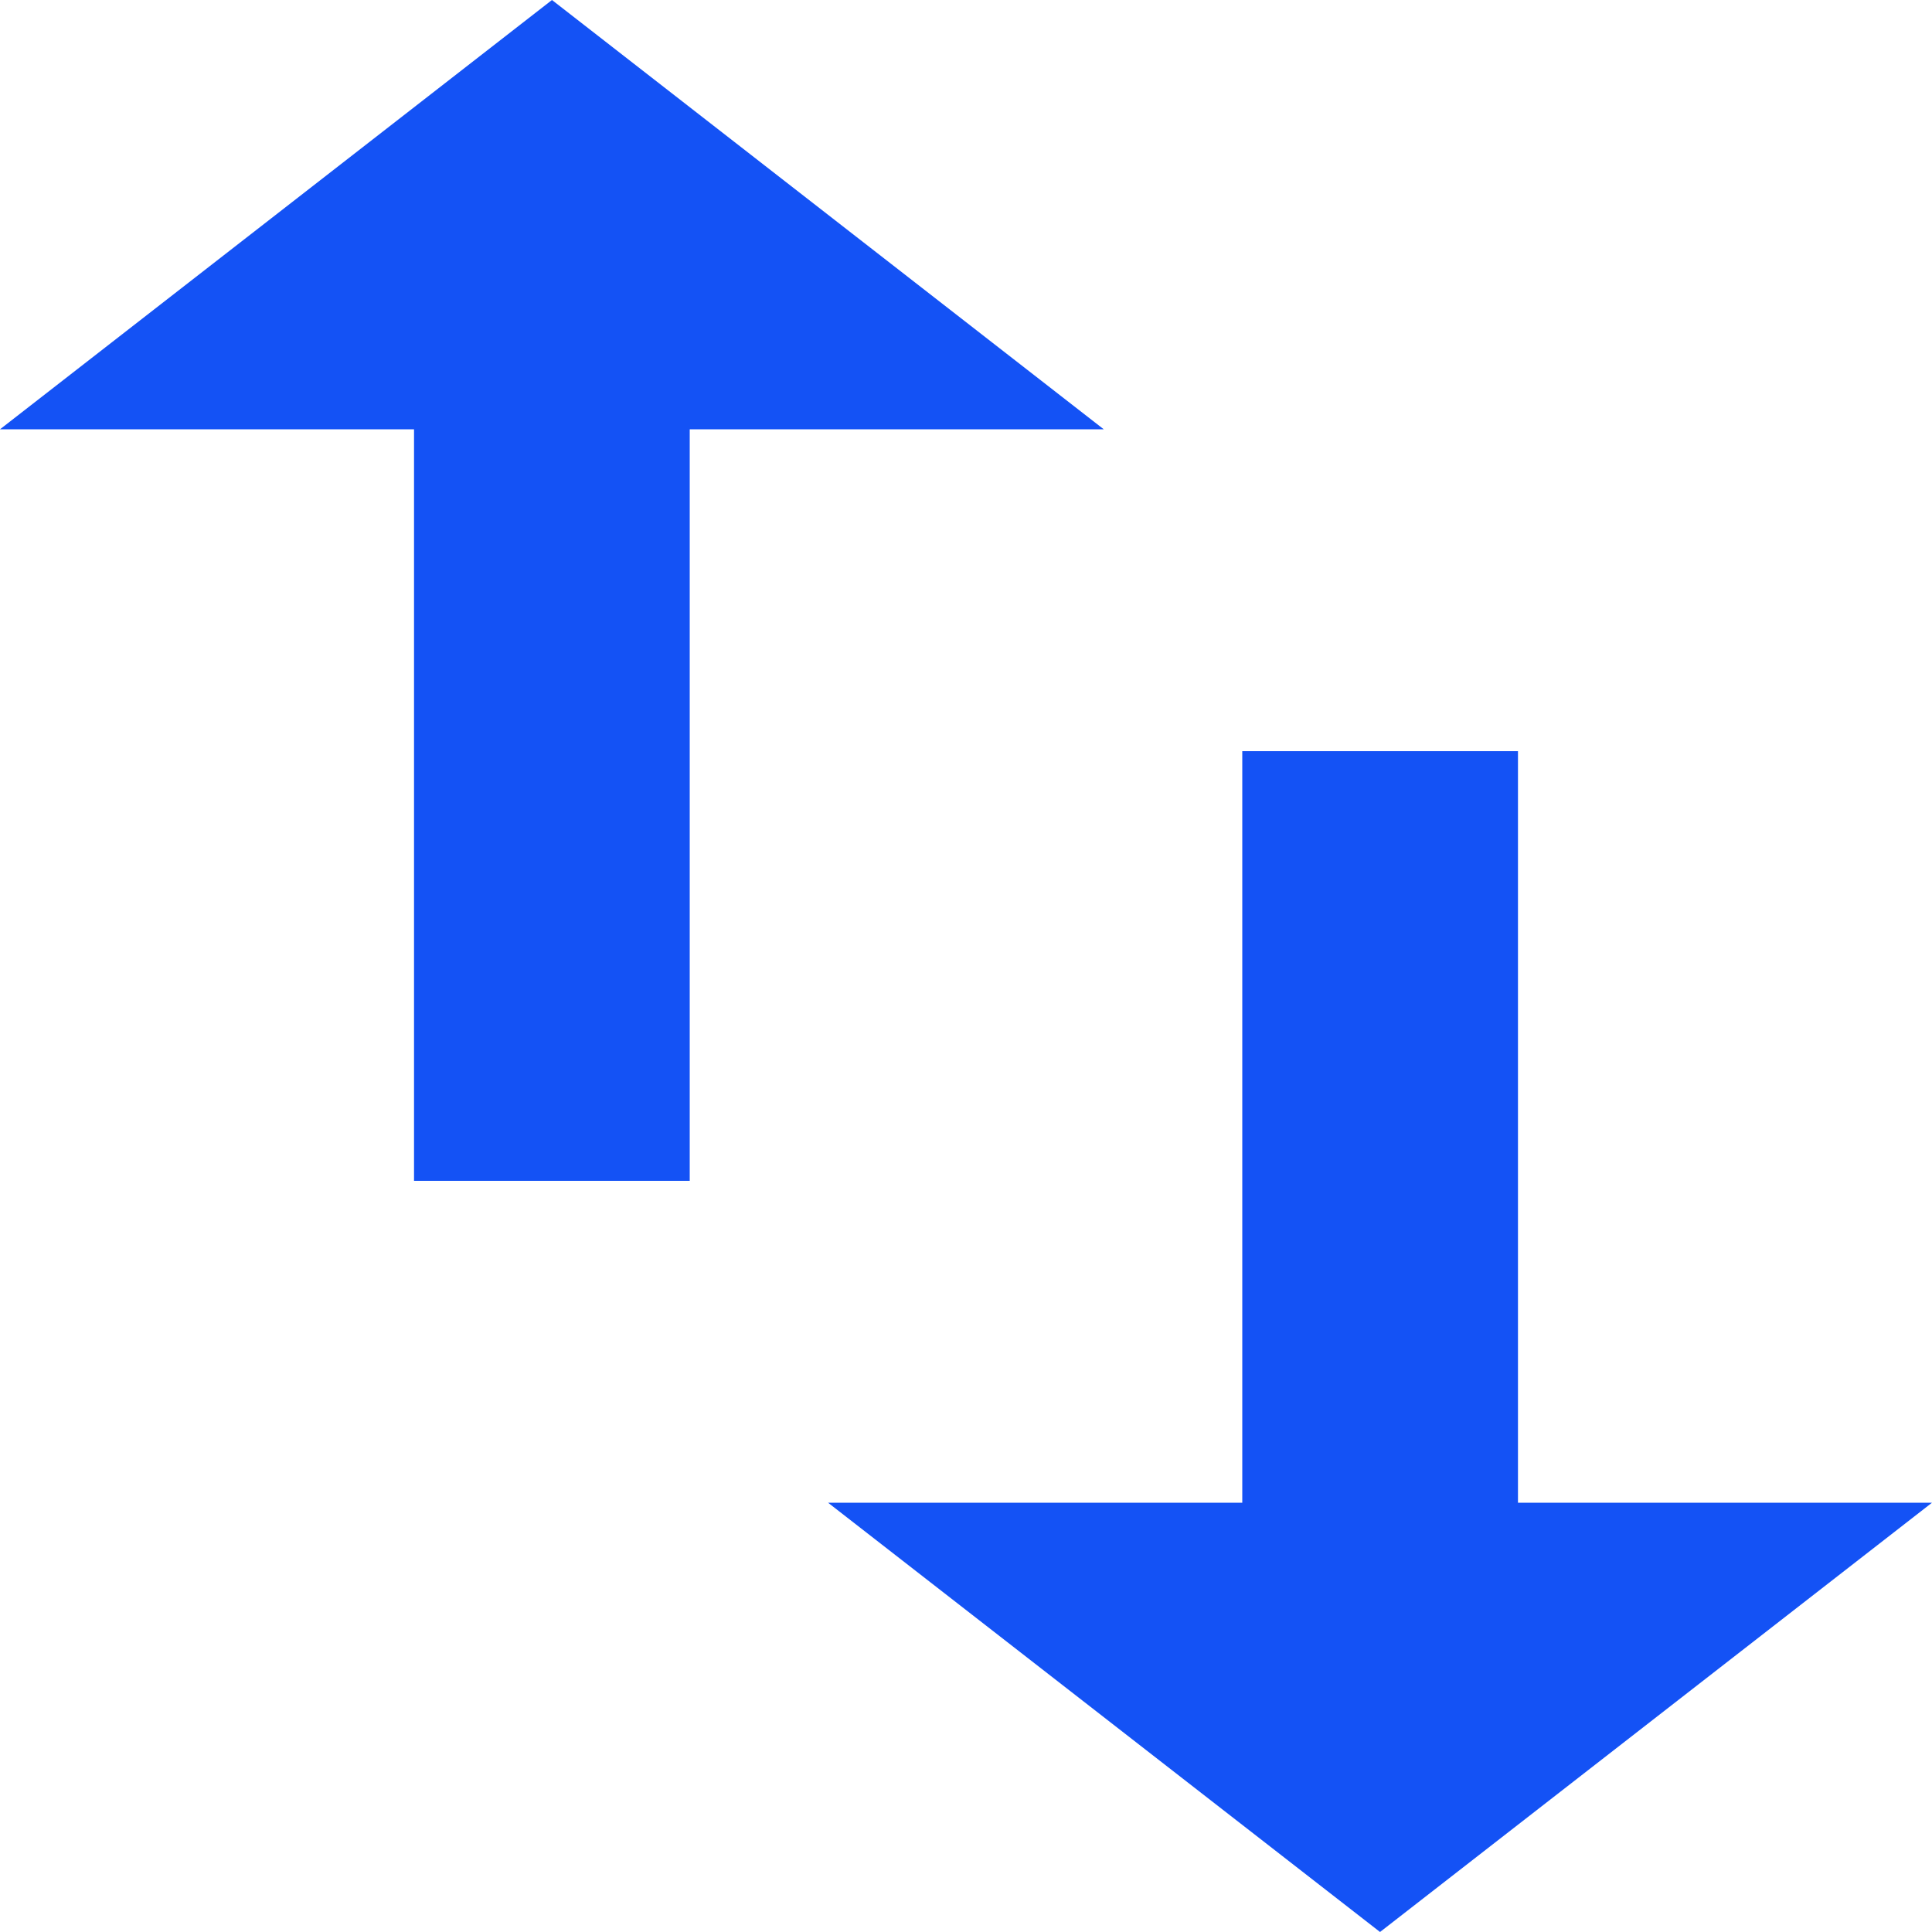 <svg xmlns="http://www.w3.org/2000/svg" width="10" height="10" fill="none" viewBox="0 0 10 10">
    <path fill="#1452F5" fill-rule="evenodd" d="M7.857 7.778v-3.89H6.43v3.89H4.286L7.143 10 10 7.778H7.857zM2.857 0L0 2.222h2.143v3.89H3.57v-3.89h2.143L2.857 0z" clip-rule="evenodd"/>
</svg>
